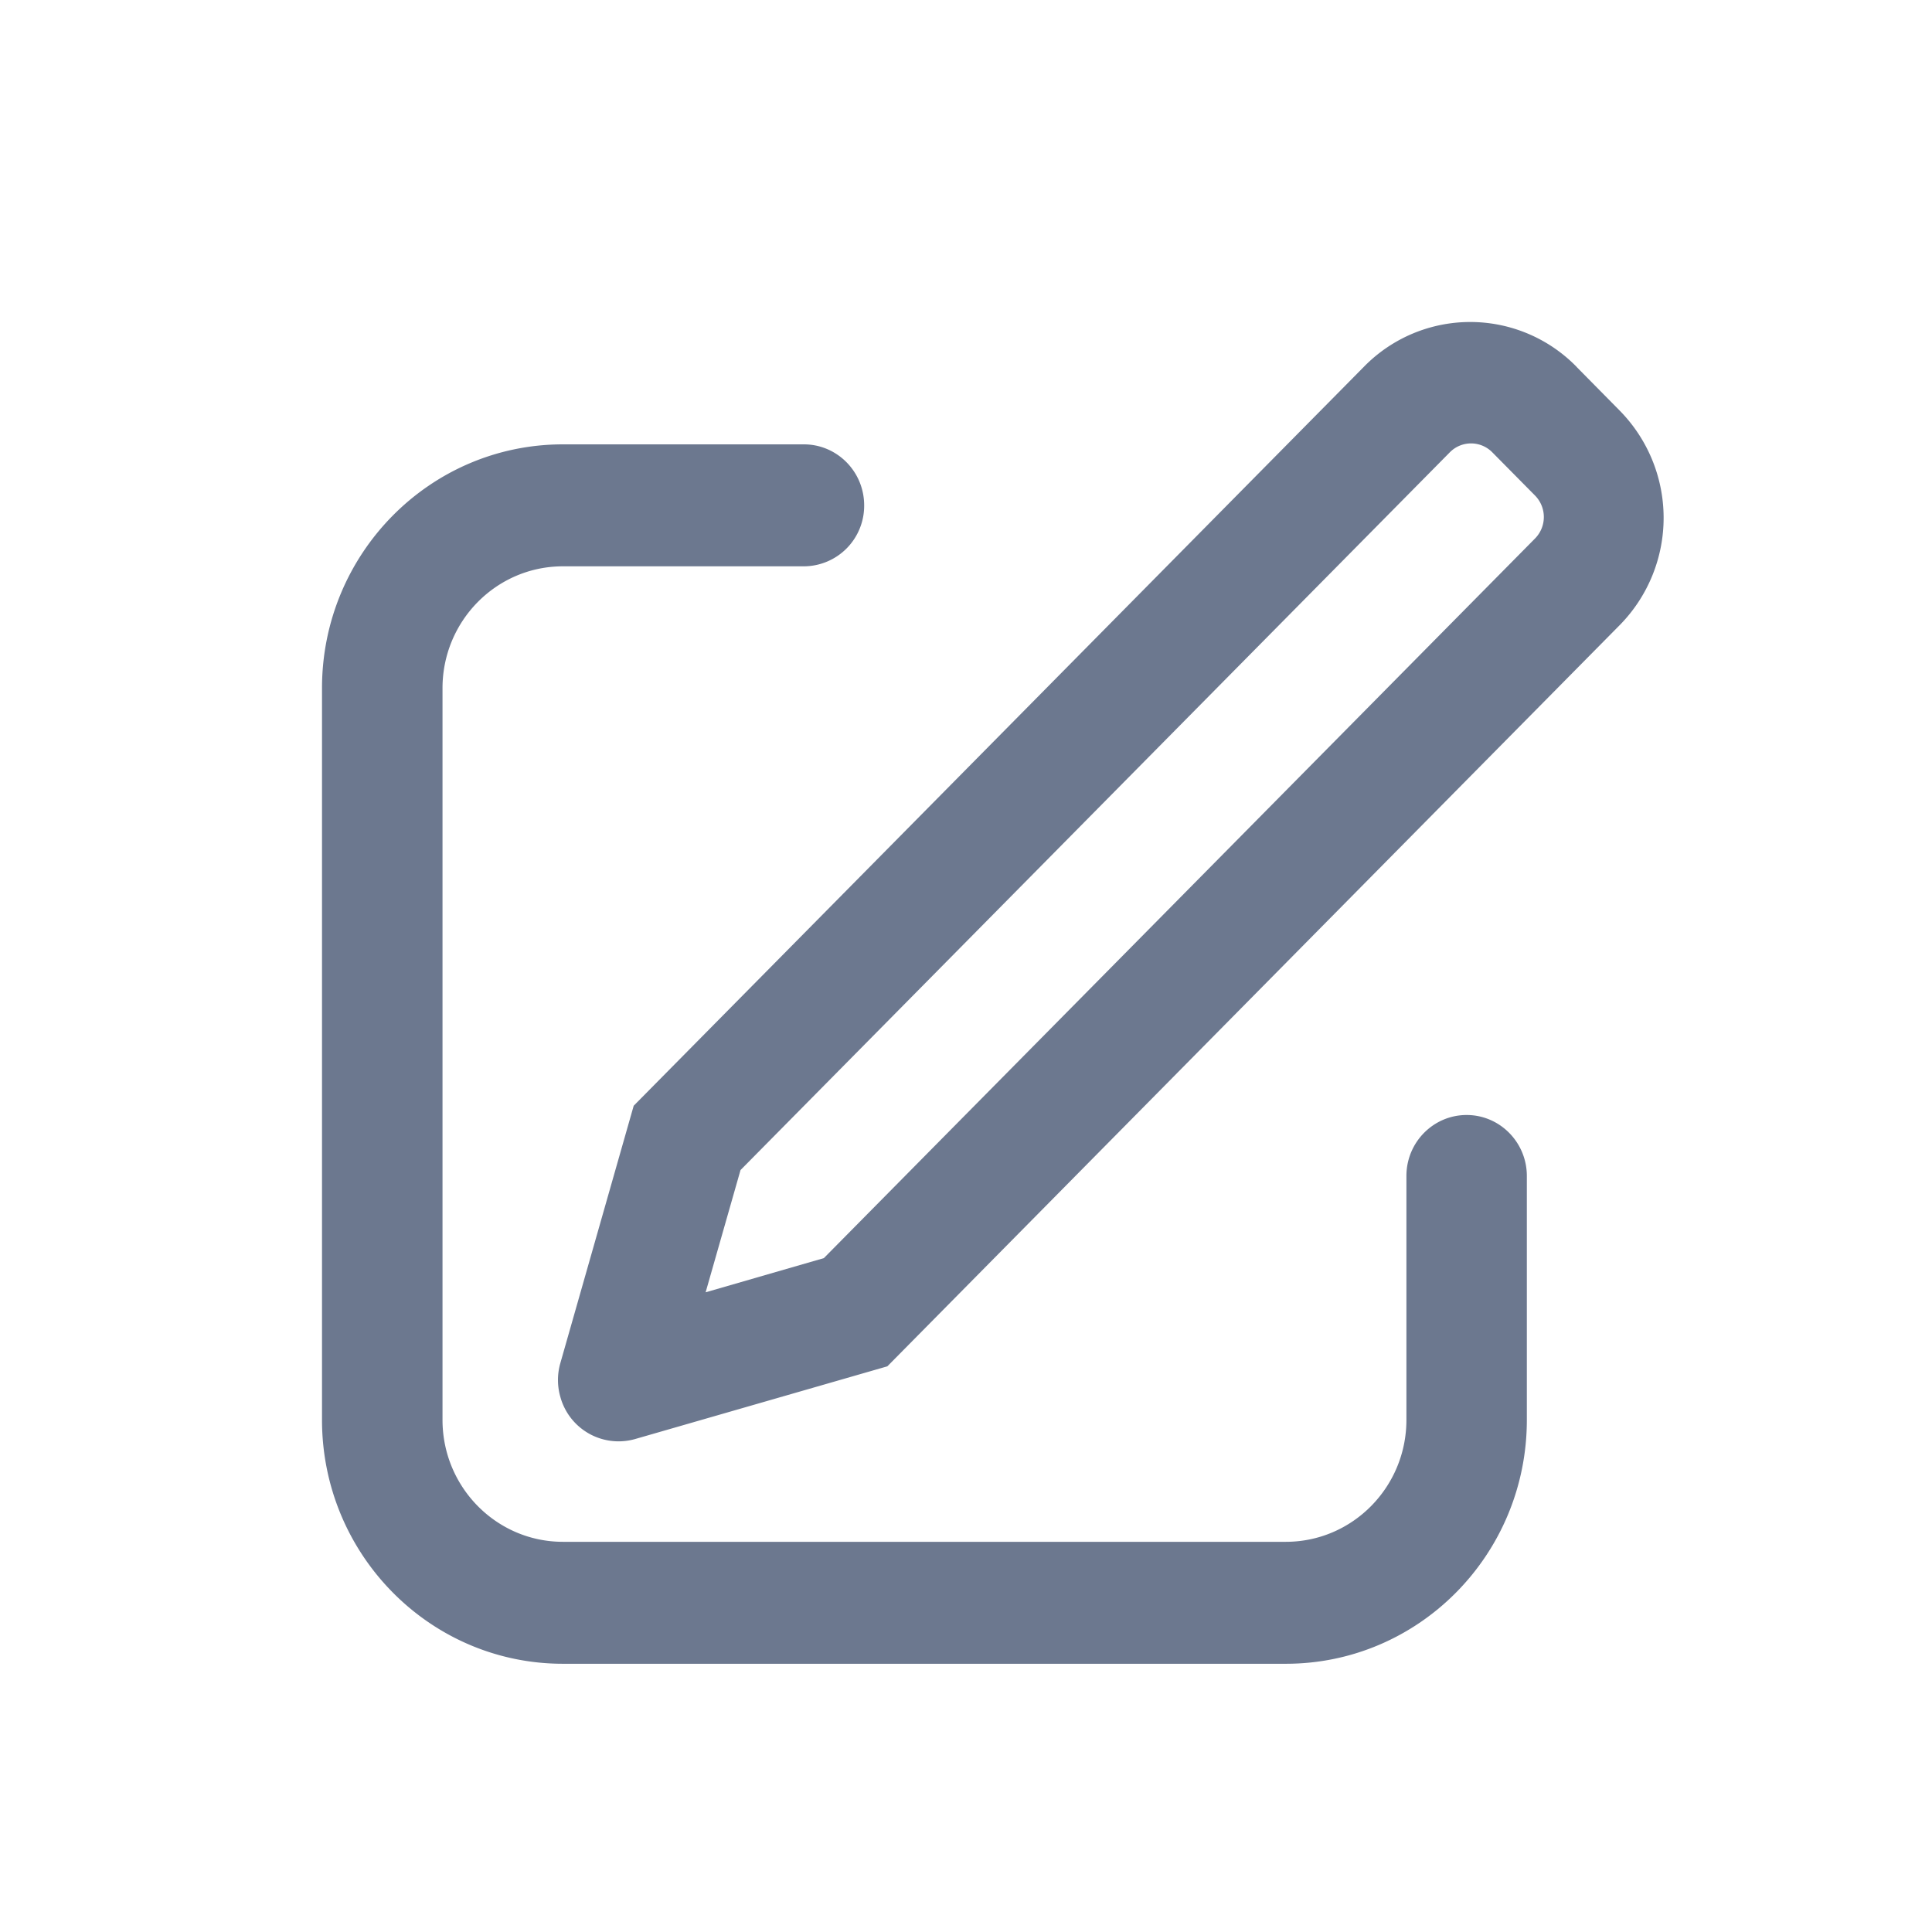 <svg xmlns="http://www.w3.org/2000/svg" width="24" height="24" viewBox="0 0 24 24">
    <path fill="#6C788F" fill-rule="nonzero" d="M8.767 16.053l1.467-.424 8.836-8.941a.38.38 0 0 0-.003-.534l-.529-.535a.37.37 0 0 0-.526-.002l-8.813 8.918-.433 1.517zM19.586 4.559l.529.536a1.9 1.9 0 0 1 .013 2.663l-9.105 9.215-3.136.904a.75.75 0 0 1-.925-.52.762.762 0 0 1-.002-.421l.912-3.2 9.081-9.19a1.846 1.846 0 0 1 2.633.012v.001zm-9.6.961c.414 0 .749.34.749.758a.752.752 0 0 1-.748.757H6.993c-.826 0-1.496.678-1.496 1.514v9.089c0 .836.67 1.515 1.496 1.515h8.98c.827 0 1.498-.679 1.498-1.515v-3.03c0-.418.335-.757.748-.757s.748.34.748.758v3.029c0 1.673-1.34 3.03-2.994 3.03h-8.98C5.34 20.668 4 19.31 4 17.638V8.549C4 6.877 5.34 5.52 6.993 5.52h2.994z"/>
</svg>
